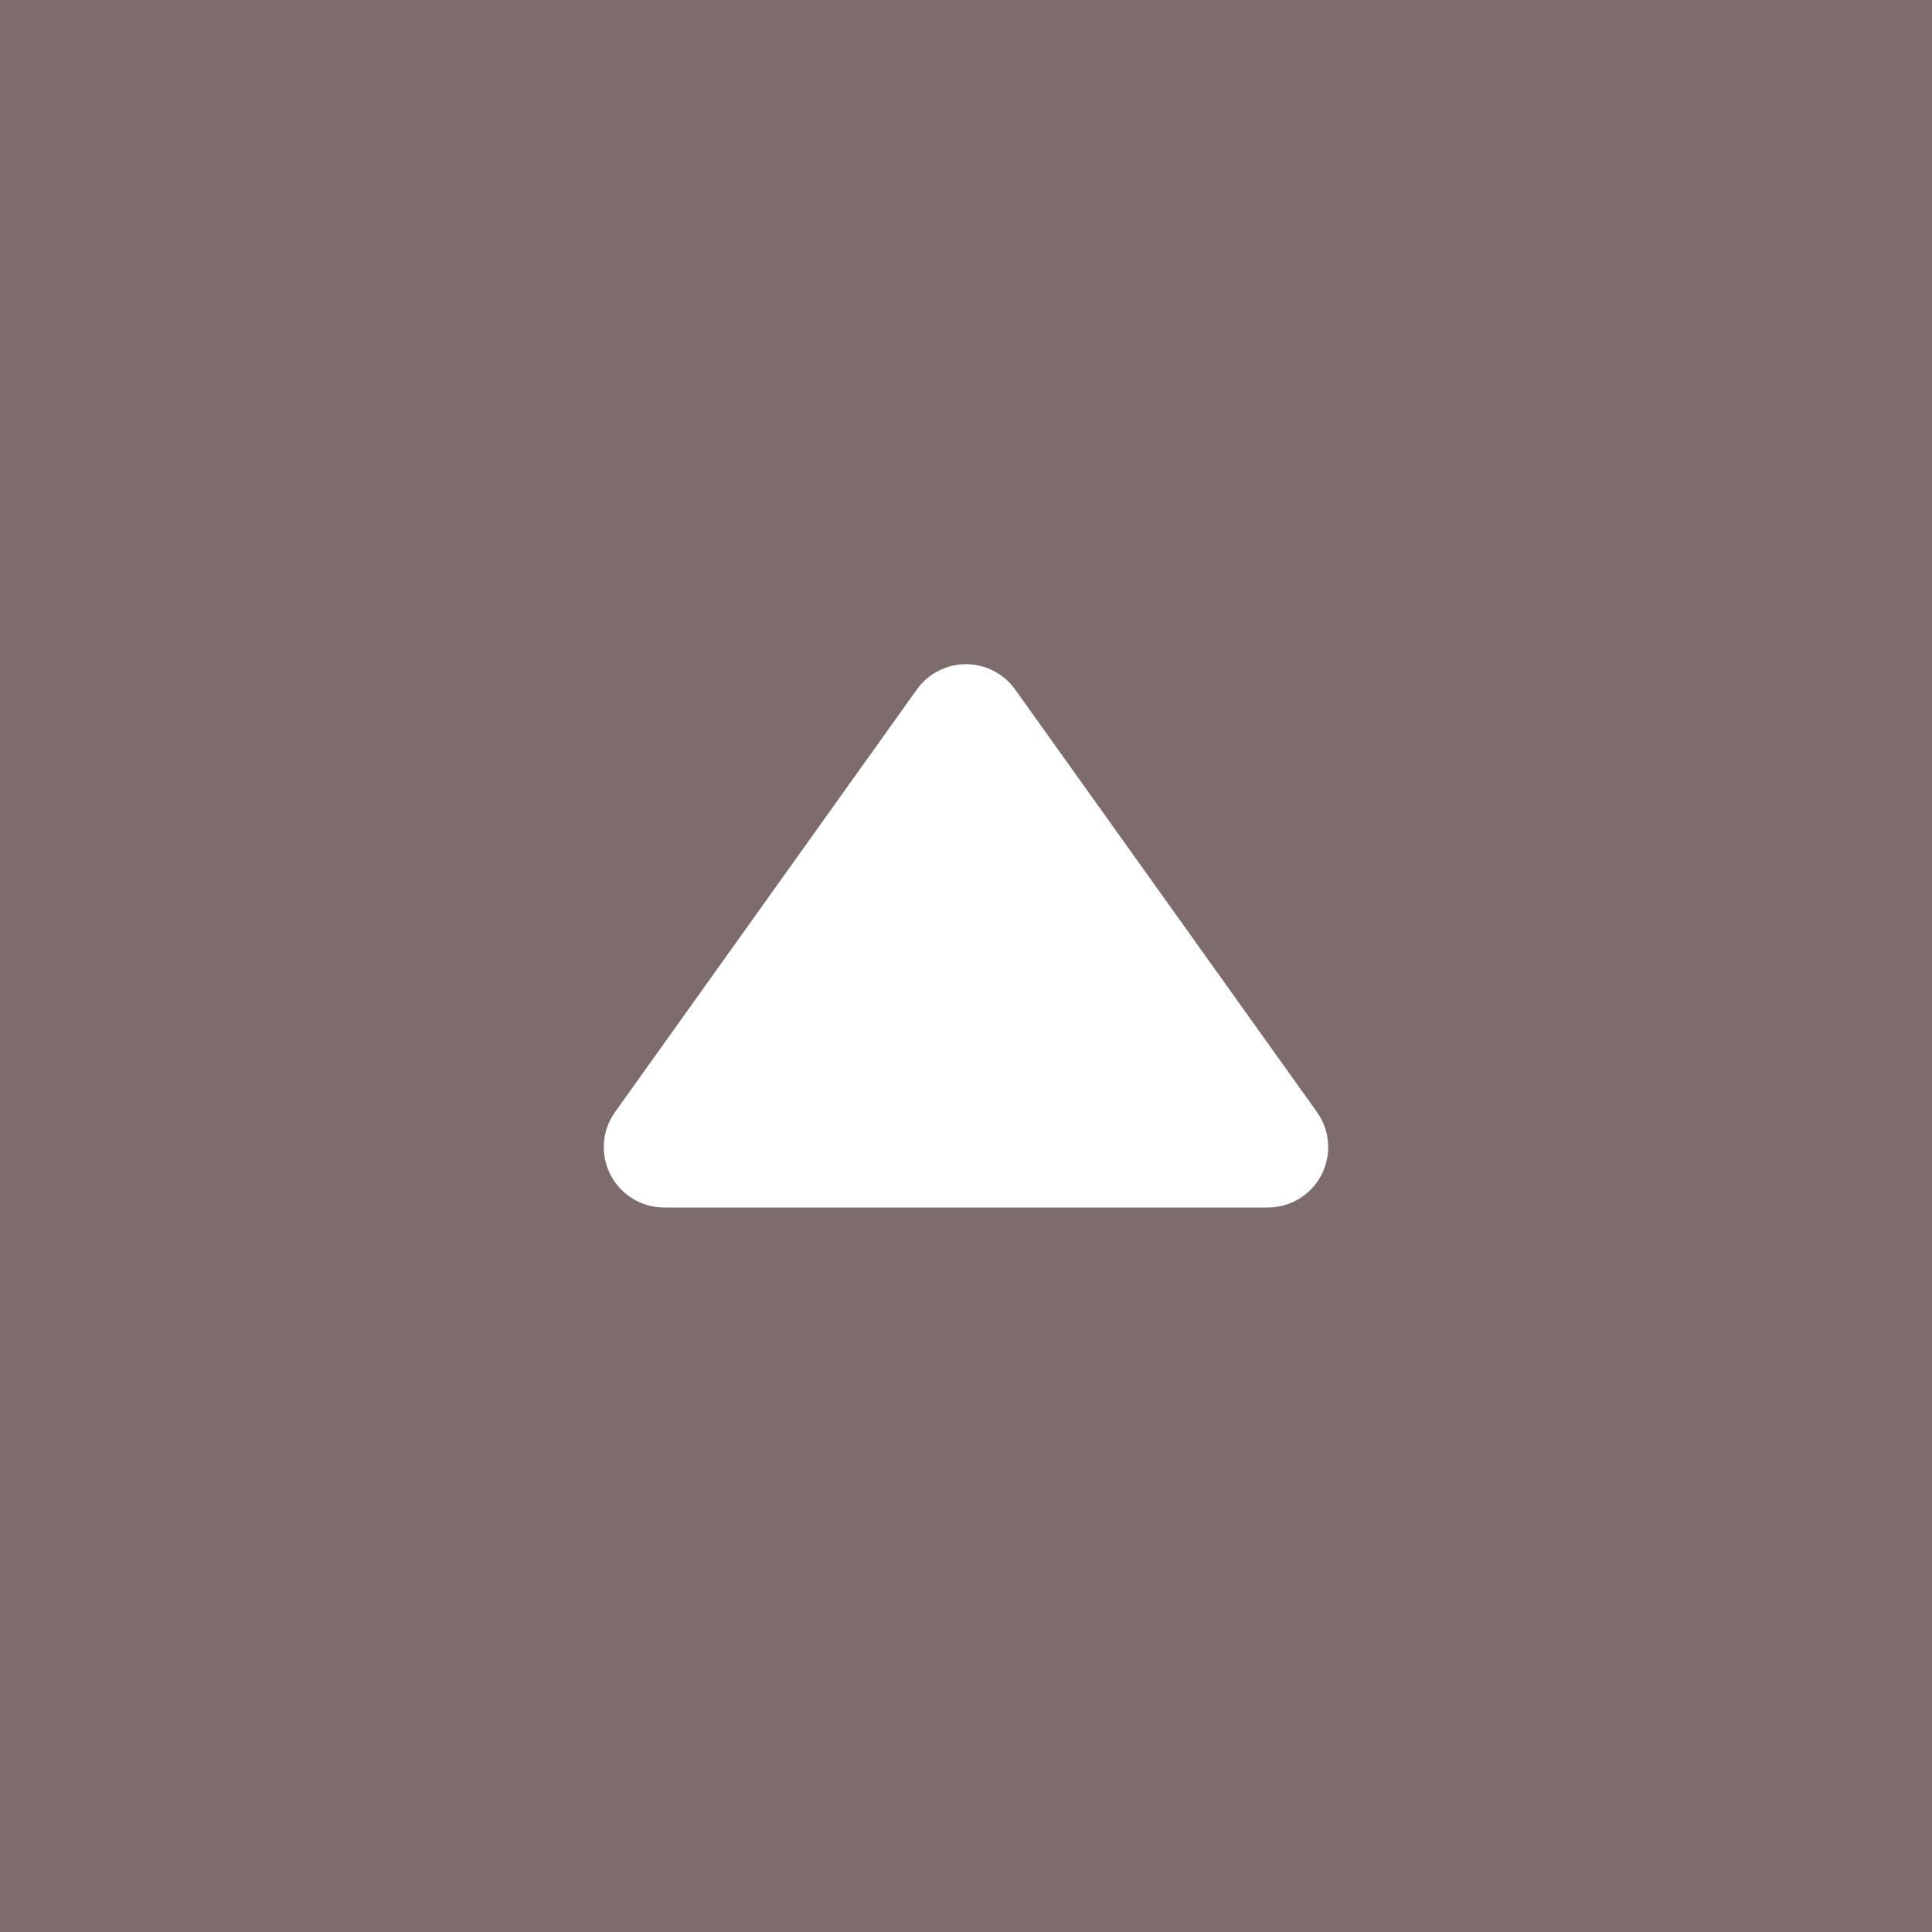 <svg width="60" height="60" viewBox="0 0 60 60" fill="none" xmlns="http://www.w3.org/2000/svg">
<rect x="0" y="0" width="60" height="60" fill="#333333" stroke="none"/>
<g clip-path="url(#clip0_107_17)">
<rect width="60" height="60" transform="translate(0 60) rotate(-90)" fill="#7E6C6C"/>
<rect x="13" y="13" width="34" height="37" fill="white"/>
<path d="M30 -1.31134e-06C37.956 -1.65913e-06 45.587 3.161 51.213 8.787C56.839 14.413 60 22.044 60 30C60 37.956 56.839 45.587 51.213 51.213C45.587 56.839 37.956 60 30 60C22.044 60 14.413 56.839 8.787 51.213C3.161 45.587 -9.63552e-07 37.956 -1.31134e-06 30C-1.65913e-06 22.044 3.161 14.413 8.787 8.787C14.413 3.161 22.044 -9.63552e-07 30 -1.31134e-06V-1.31134e-06ZM19.099 34.538C18.899 34.818 18.78 35.148 18.756 35.491C18.731 35.834 18.802 36.178 18.959 36.484C19.117 36.79 19.356 37.046 19.65 37.226C19.943 37.405 20.281 37.5 20.625 37.5L39.375 37.5C39.719 37.5 40.057 37.405 40.35 37.226C40.644 37.046 40.883 36.79 41.041 36.484C41.198 36.178 41.269 35.834 41.244 35.491C41.219 35.148 41.101 34.818 40.901 34.538L31.526 21.413C31.353 21.169 31.124 20.971 30.858 20.835C30.593 20.698 30.299 20.627 30 20.627C29.701 20.627 29.407 20.698 29.142 20.835C28.876 20.971 28.647 21.169 28.474 21.413L19.099 34.538V34.538Z" fill="#7E6C6C"/>
</g>
<defs>
<clipPath id="clip0_107_17">
<rect width="60" height="60" fill="white" transform="translate(0 60) rotate(-90)"/>
</clipPath>
</defs>
</svg>
